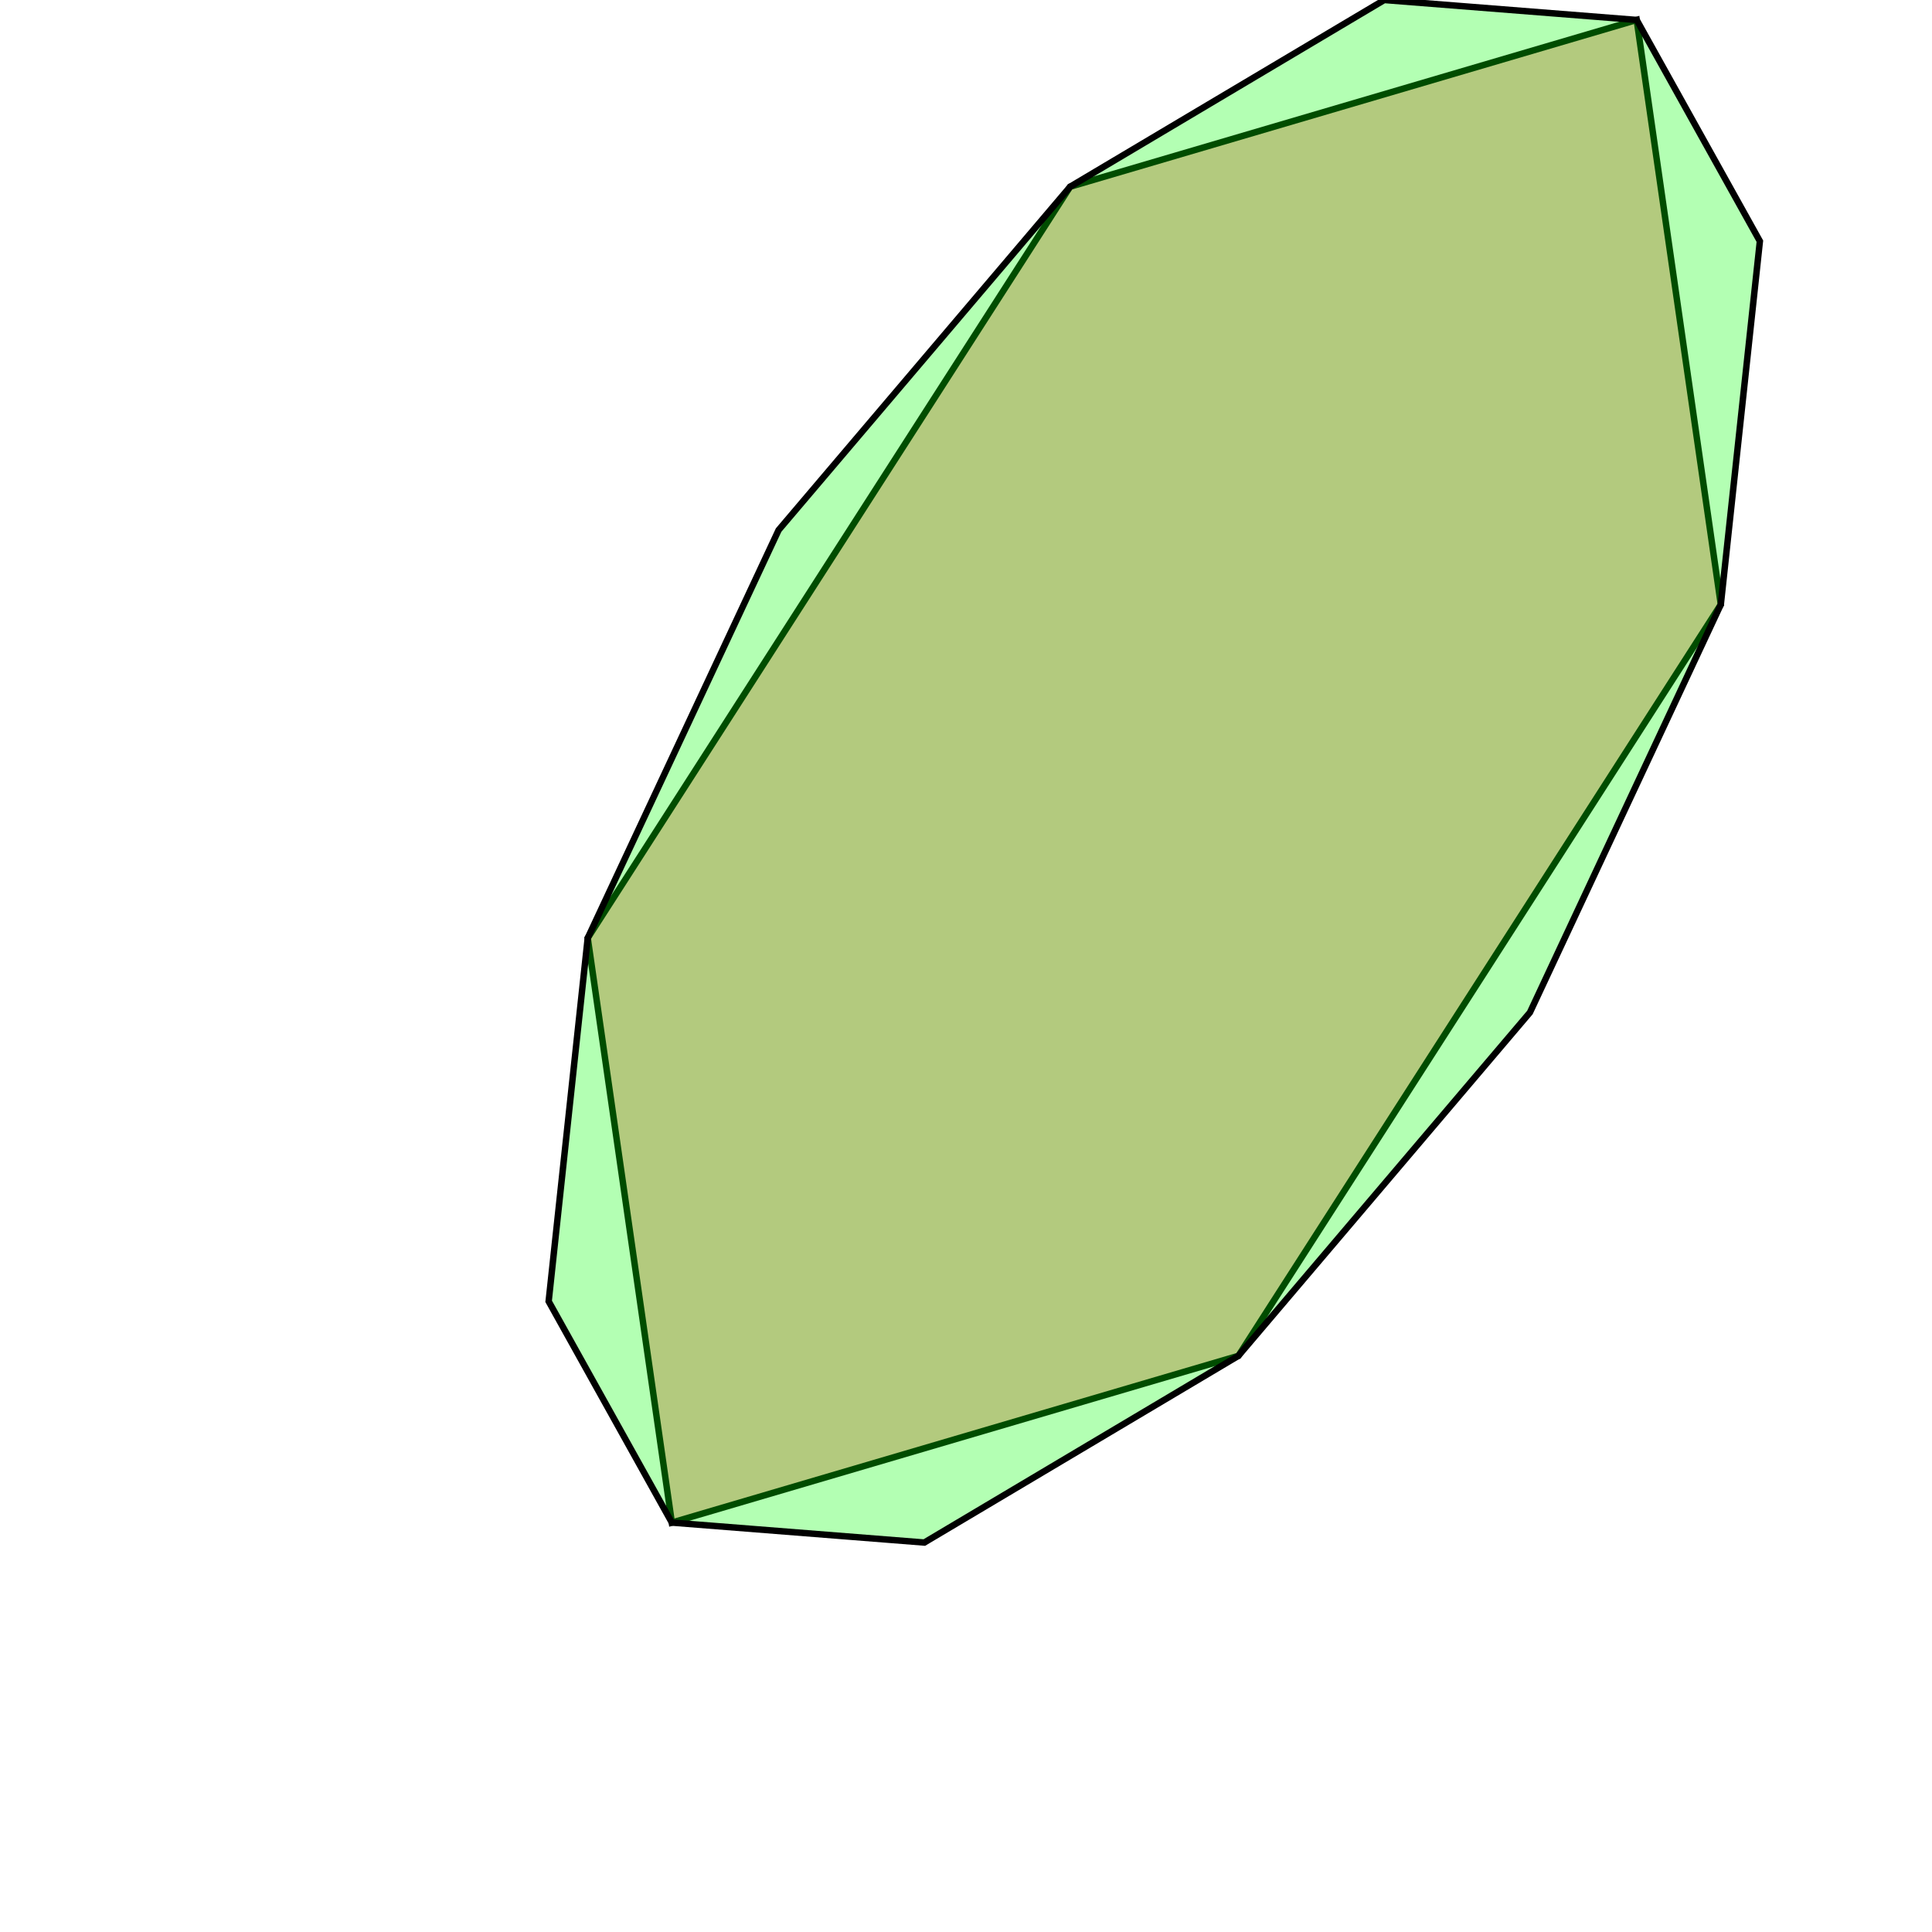 <?xml version="1.0" standalone="no"?>
<!DOCTYPE svg PUBLIC "-//W3C//DTD SVG 1.1//EN"
"http://www.w3.org/Graphics/SVG/1.1/DTD/svg11.dtd">
<svg viewBox="0 0 300 300" version="1.1"
xmlns="http://www.w3.org/2000/svg"
xmlns:xlink="http://www.w3.org/1999/xlink">
<g fill-rule="evenodd"><path d="M 254.144,3.097 L 267.207,93.867 L 192.297,210.532 L 104.324,236.428 L 91.262,145.658 L 166.172,28.993 L 254.144,3.097 L 254.144,3.097 z " style="fill-opacity:0.3;fill:rgb(255,0,0);stroke:rgb(0,0,0);stroke-width:1"/></g>
<g fill-rule="evenodd"><path d="M 254.144,3.097 L 273.274,37.455 L 267.207,93.867 L 237.567,157.217 L 192.297,210.532 L 143.527,239.525 L 104.324,236.428 L 85.194,202.070 L 91.262,145.658 L 120.902,82.308 L 166.172,28.993 L 214.942,0 L 254.144,3.097 z " style="fill-opacity:0.3;fill:rgb(0,255,0);stroke:rgb(0,0,0);stroke-width:1"/></g>
</svg>
